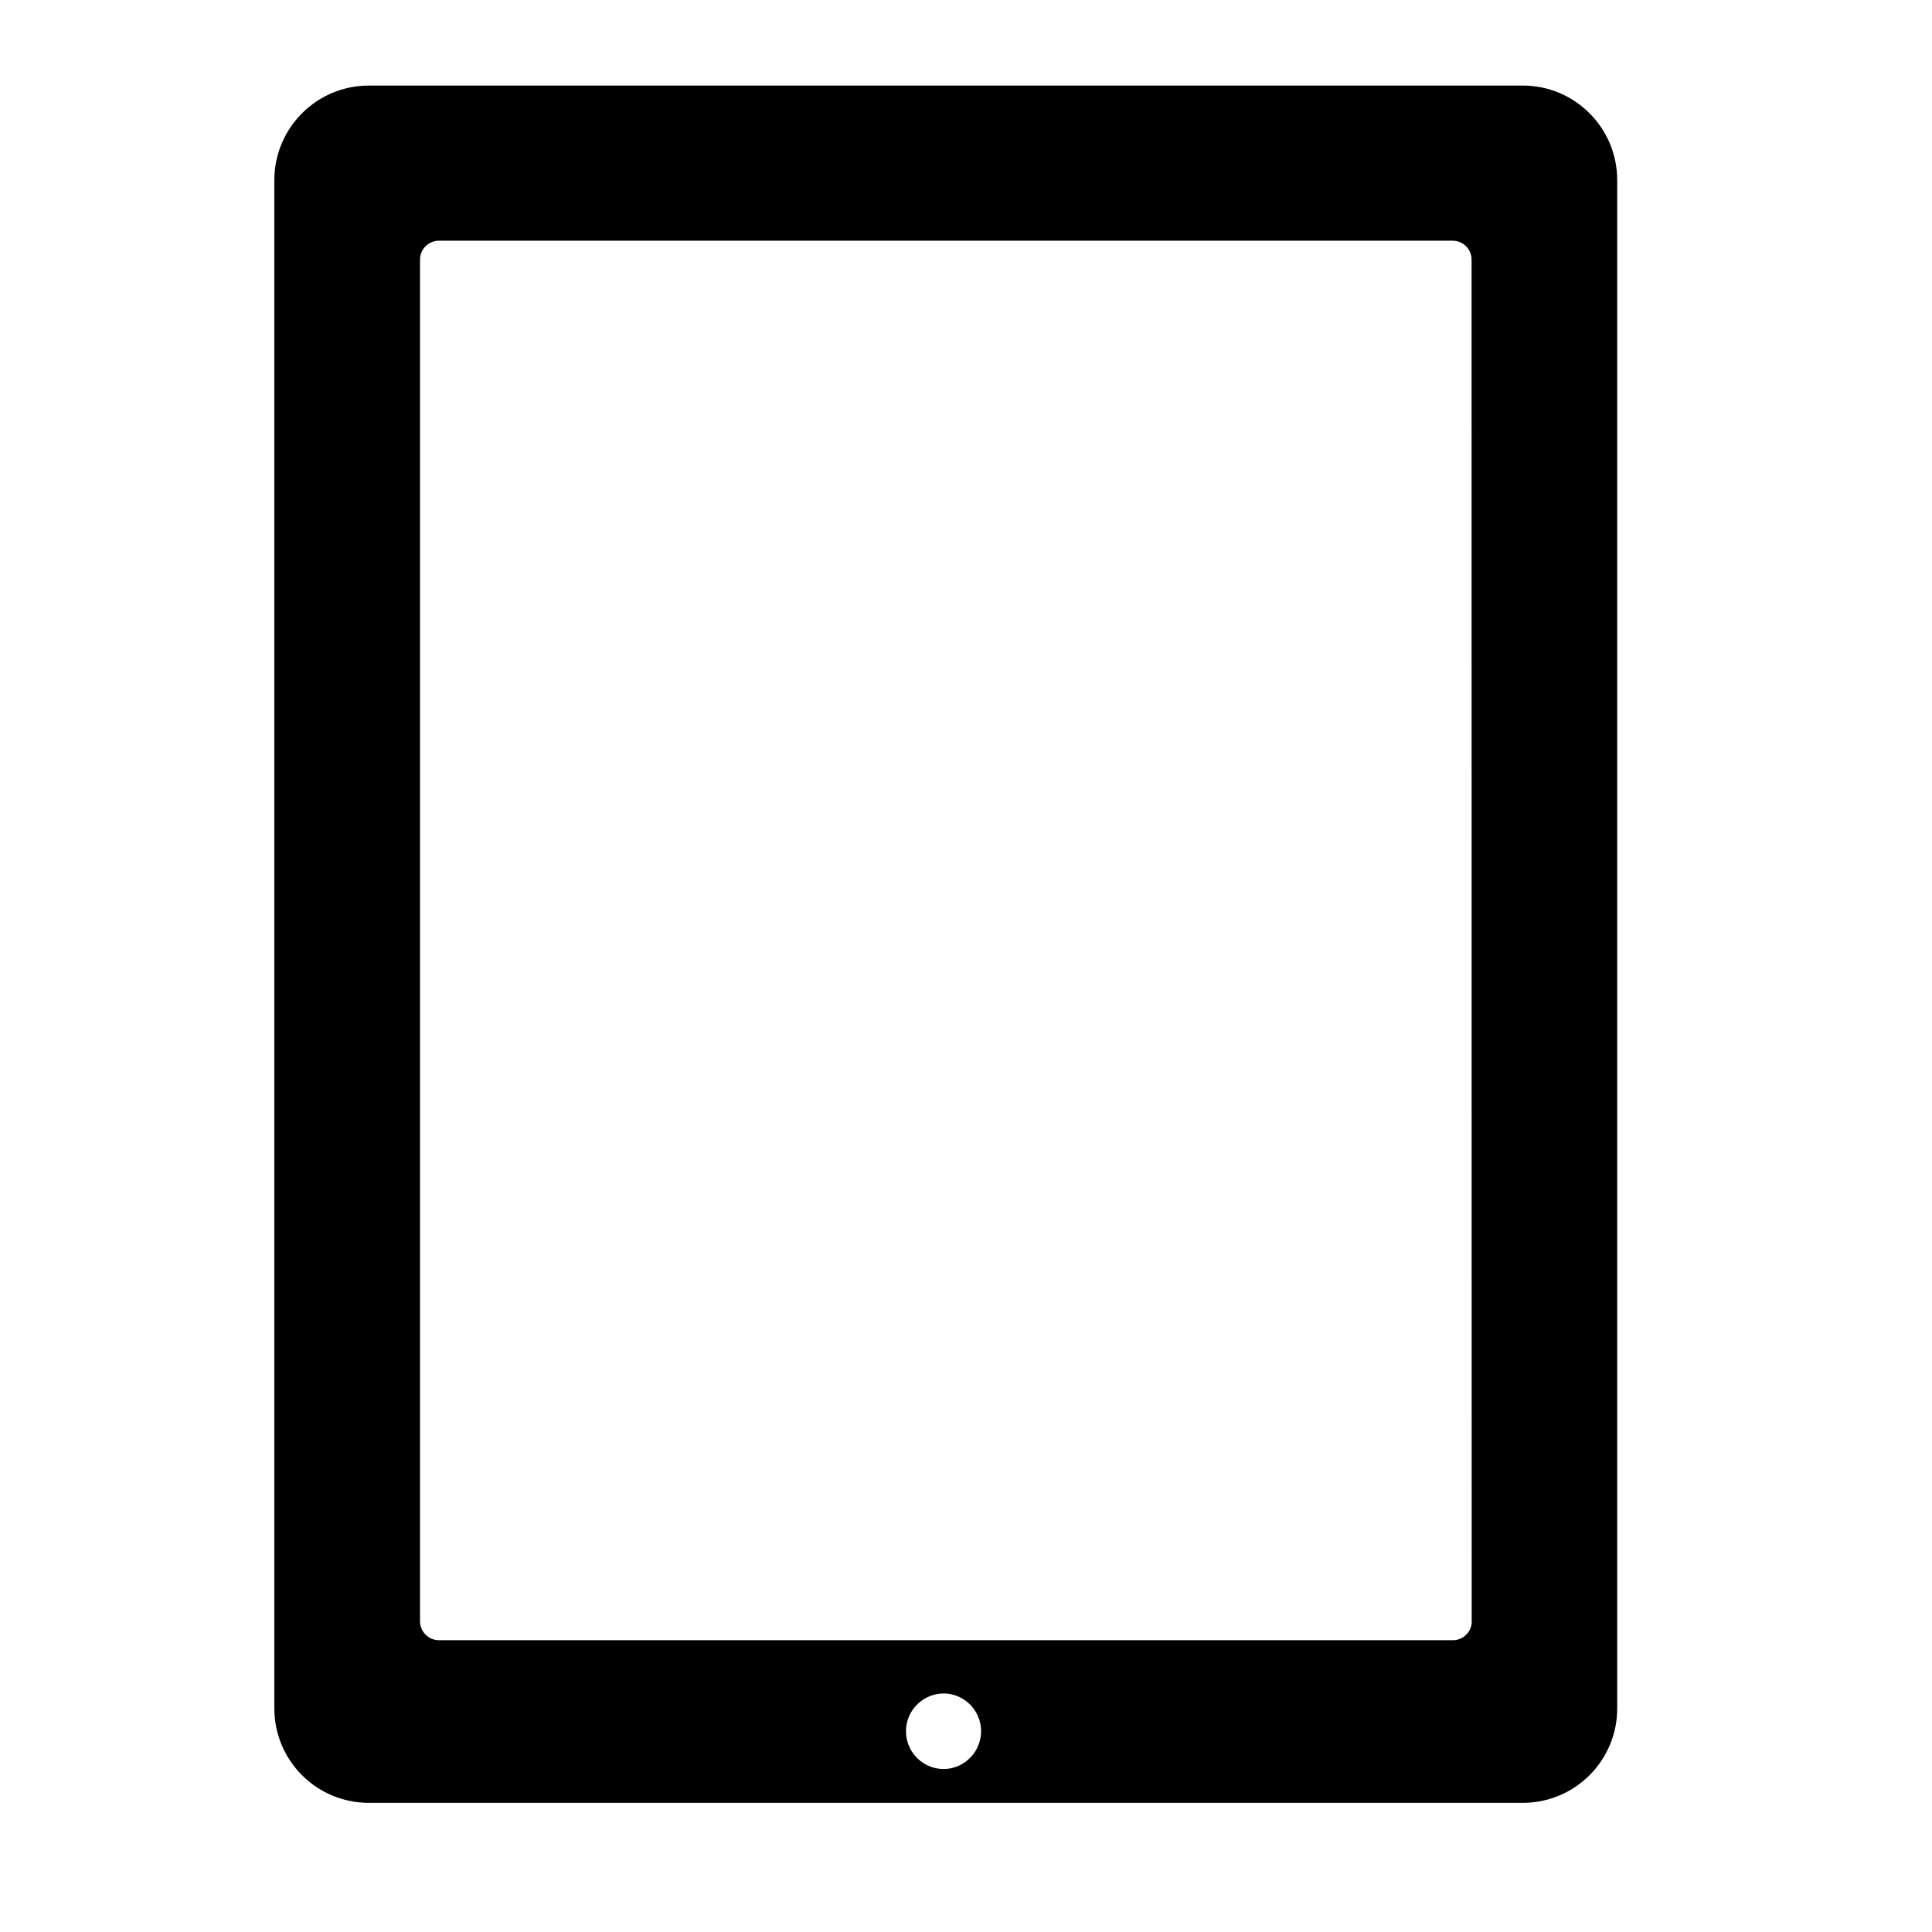 <svg width="32" height="32" viewBox="0 0 32 32" fill="none" xmlns="http://www.w3.org/2000/svg">
<path d="M25.22 1.417H6.11C5.245 1.417 4.544 2.119 4.544 2.983V28.296C4.544 29.161 5.244 29.861 6.11 29.861H25.22C26.086 29.861 26.786 29.161 26.786 28.297V2.984C26.786 2.119 26.086 1.417 25.221 1.417H25.22ZM15.667 29.3C15.582 29.305 15.497 29.292 15.417 29.263C15.337 29.234 15.264 29.189 15.202 29.13C15.14 29.072 15.09 29.001 15.057 28.923C15.023 28.845 15.006 28.76 15.006 28.675C15.006 28.59 15.023 28.506 15.057 28.427C15.09 28.349 15.14 28.279 15.202 28.22C15.264 28.162 15.337 28.116 15.417 28.087C15.497 28.058 15.582 28.045 15.667 28.05C15.825 28.061 15.973 28.131 16.081 28.247C16.189 28.363 16.25 28.516 16.25 28.674C16.25 28.833 16.189 28.986 16.081 29.102C15.973 29.218 15.825 29.289 15.667 29.3ZM24.377 26.855C24.377 26.938 24.344 27.017 24.285 27.076C24.226 27.134 24.147 27.167 24.064 27.167H7.27C7.187 27.167 7.108 27.134 7.049 27.075C6.991 27.017 6.957 26.938 6.957 26.855V4.3C6.957 4.127 7.097 3.987 7.27 3.987H24.062C24.234 3.987 24.374 4.127 24.374 4.3L24.376 26.855H24.377Z" fill="black"/>
</svg>
